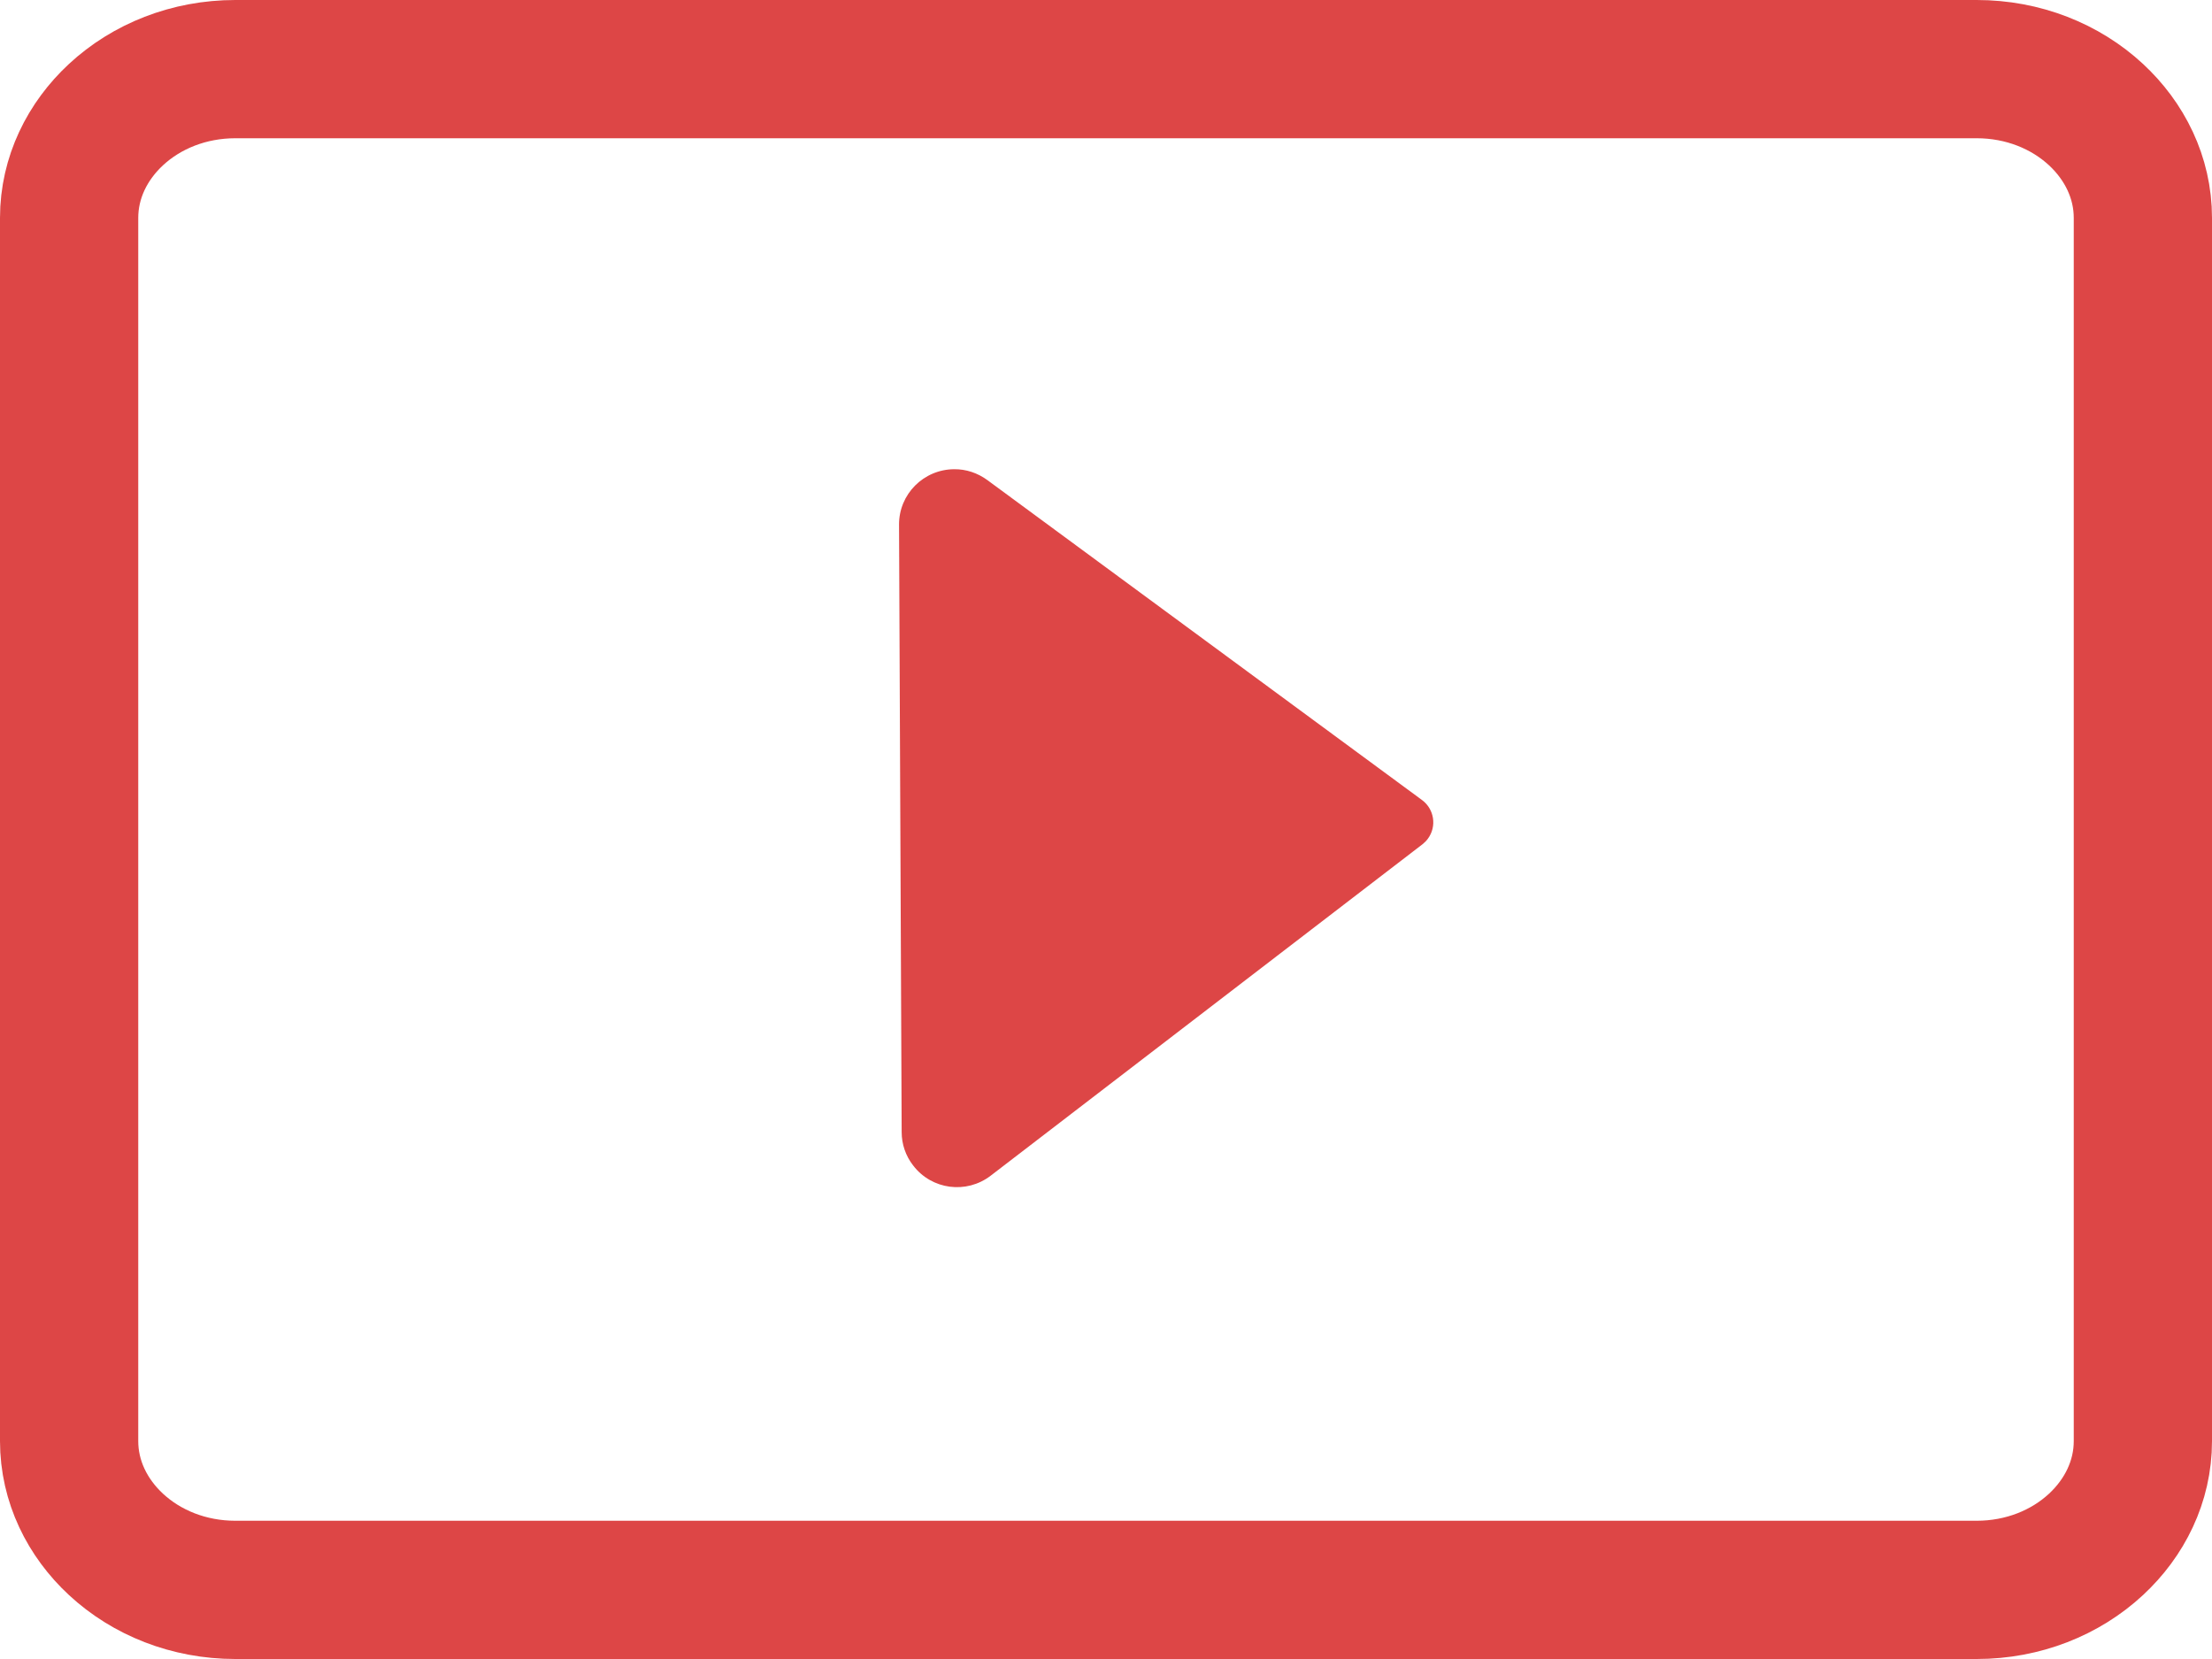 <?xml version="1.0" encoding="UTF-8"?>
<svg width="16px" height="12px" viewBox="0 0 16 12" version="1.1" xmlns="http://www.w3.org/2000/svg" xmlns:xlink="http://www.w3.org/1999/xlink">
    <title>视频@2x</title>
    <g id="页面-1" stroke="none" stroke-width="1" fill="none" fill-rule="evenodd">
        <g id="点球大战" transform="translate(-42, -347)" fill-rule="nonzero">
            <g id="编组-6" transform="translate(7, 172)">
                <g id="编组" transform="translate(35, 173)">
                    <path d="M7.141,5.472 L10.286,7.787 C10.375,7.853 10.394,7.978 10.328,8.067 C10.317,8.082 10.304,8.095 10.289,8.107 L7.166,10.504 C6.99,10.639 6.739,10.606 6.605,10.43 C6.551,10.361 6.522,10.276 6.522,10.189 L6.503,5.795 C6.502,5.574 6.681,5.395 6.902,5.394 C6.988,5.393 7.071,5.421 7.141,5.472 Z" id="形状结合" fill="#DD4646"></path>
                    <path d="M14.298,2.5 C14.634,2.5 14.94,2.624 15.161,2.829 C15.368,3.021 15.5,3.284 15.5,3.576 L15.5,3.576 L15.5,12.424 C15.5,12.716 15.368,12.979 15.161,13.171 C14.94,13.376 14.634,13.5 14.298,13.5 L14.298,13.5 L1.702,13.5 C1.366,13.5 1.06,13.376 0.839,13.171 C0.632,12.979 0.5,12.716 0.5,12.424 L0.5,12.424 L0.5,3.576 C0.5,3.284 0.632,3.021 0.839,2.829 C1.06,2.624 1.366,2.5 1.702,2.5 L1.702,2.5 Z" id="路径备份-12" stroke="#DD4646"></path>
                </g>
            </g>
        </g>
    </g>
</svg>